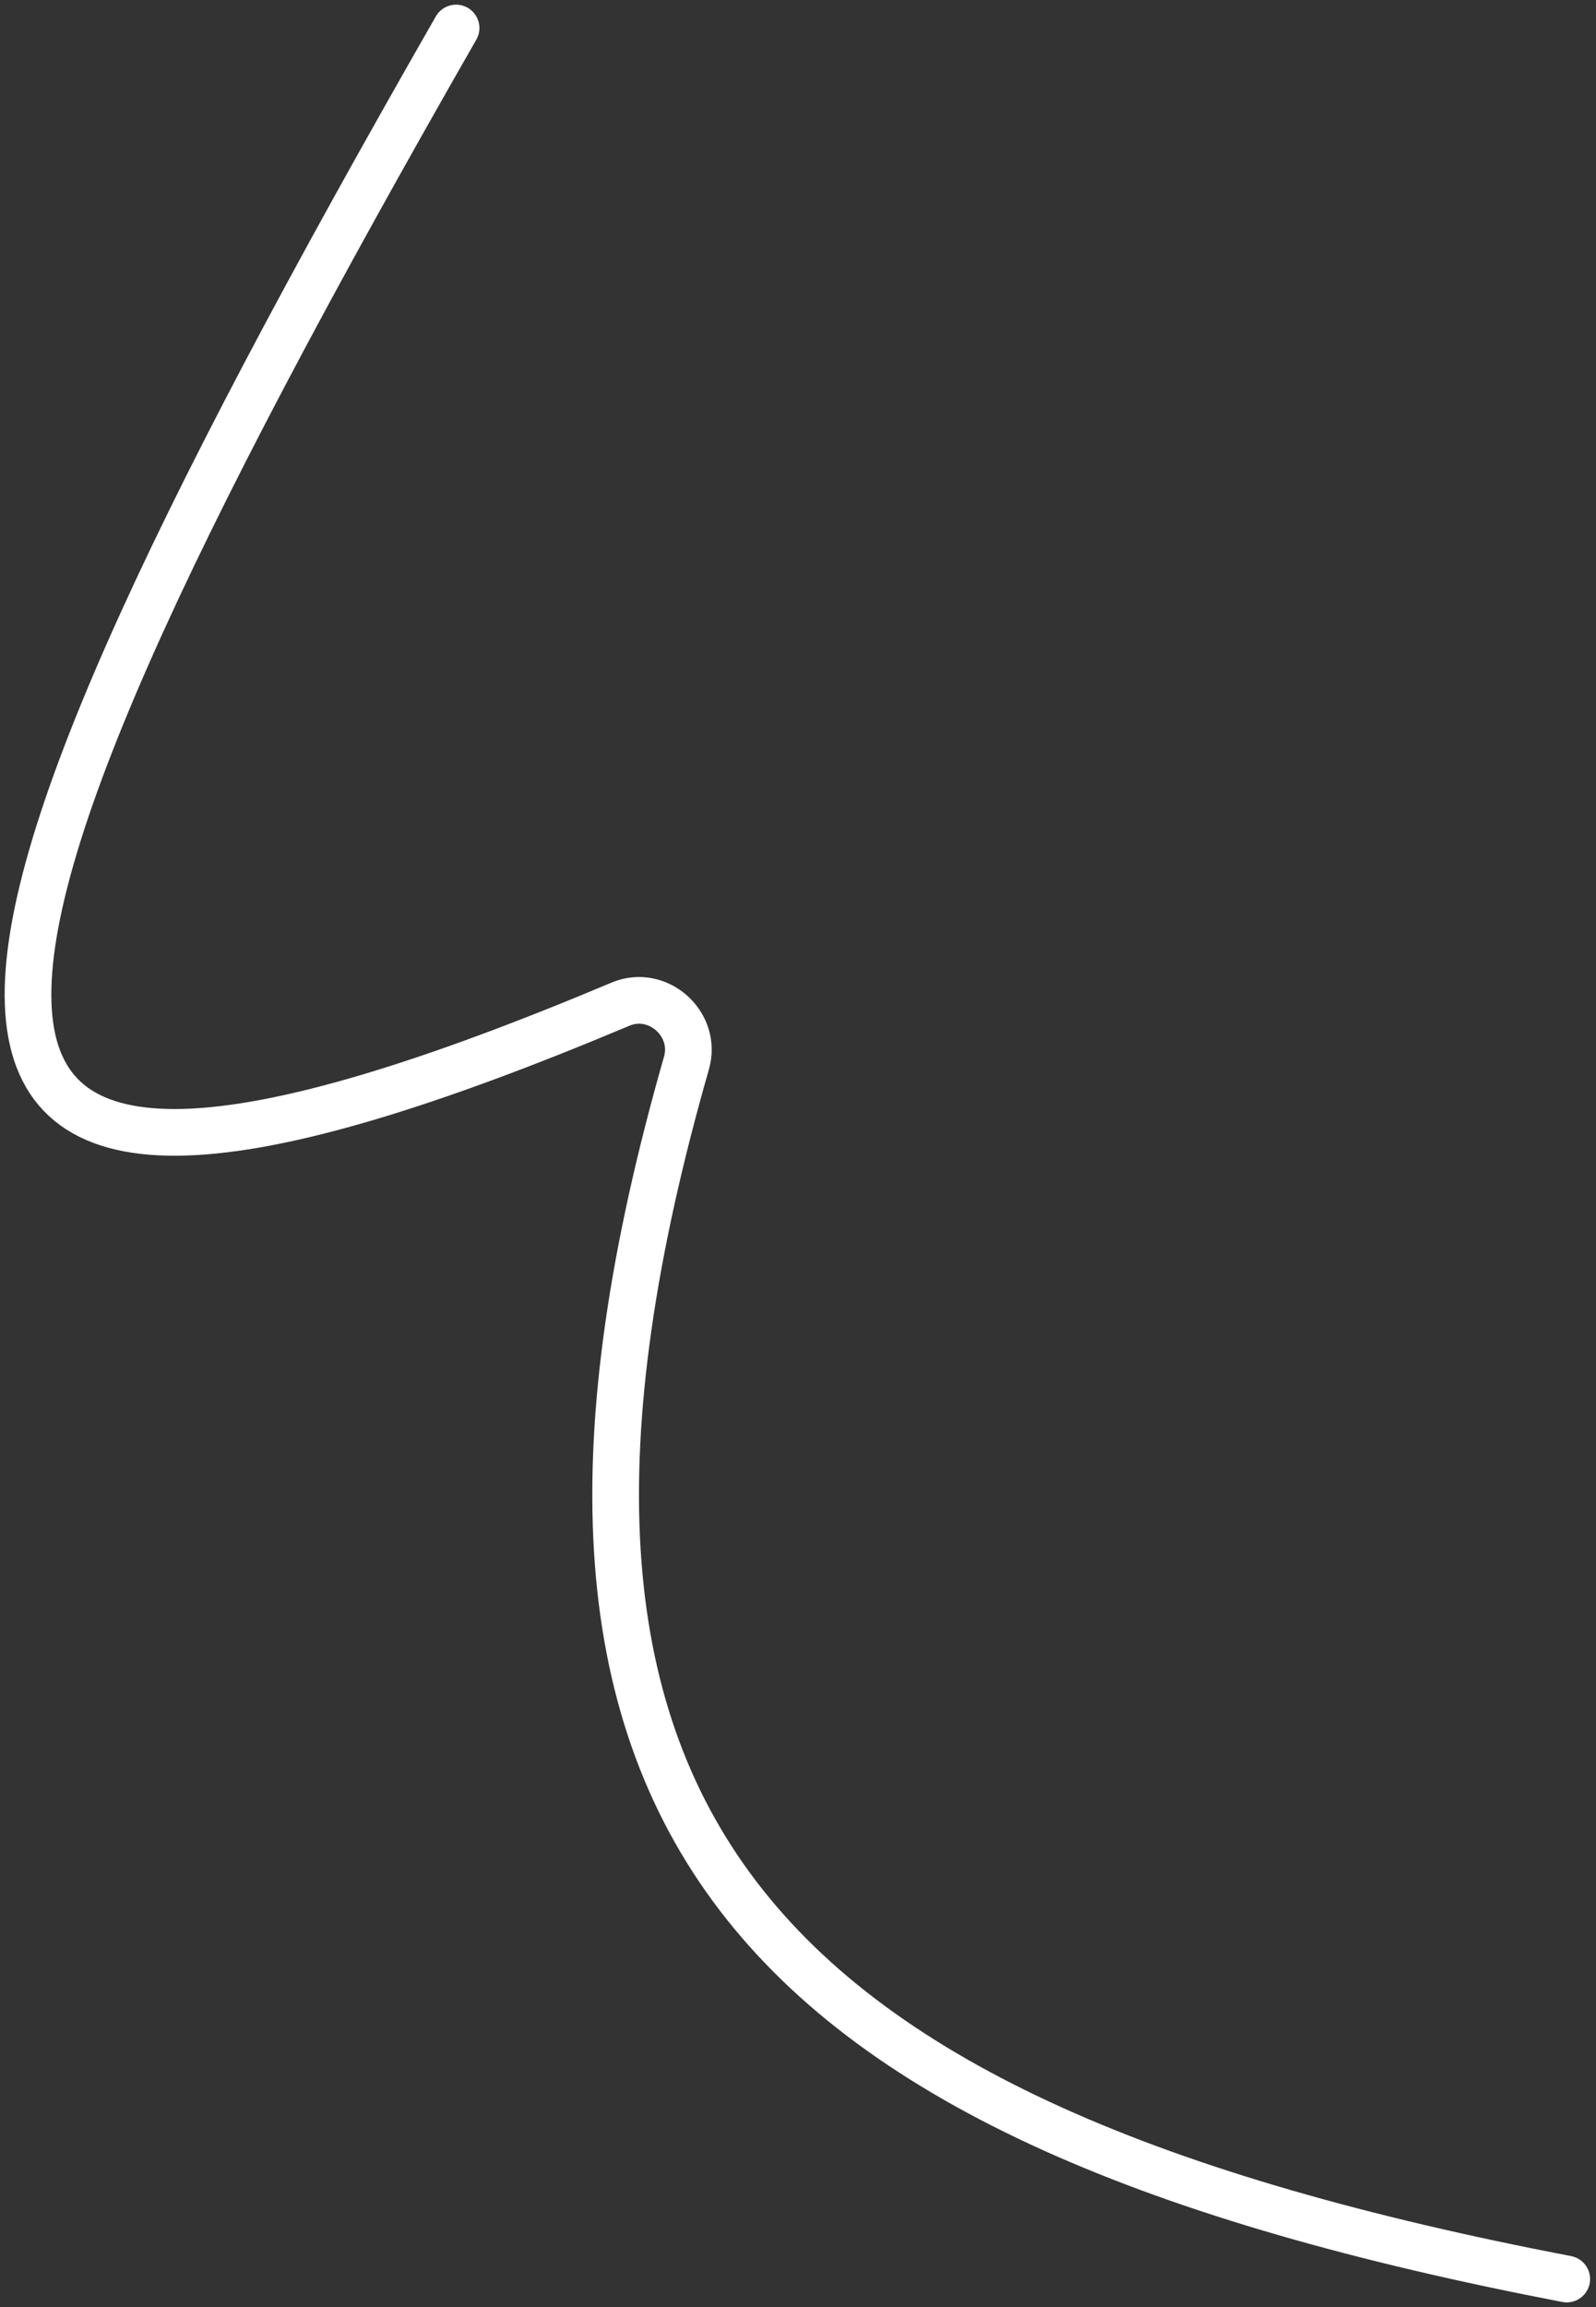 <svg width="171" height="247" viewBox="0 0 171 247" fill="none" xmlns="http://www.w3.org/2000/svg">
<rect x="0" y="0" width="171" height="247" fill="#333333" stroke="none"/>
<path d="M167.865 244C80.023 227.136 50.328 194.827 73.551 113.803C74.745 109.637 70.48 105.826 66.485 107.506C-16.812 142.546 -13.295 111.496 48.865 3" stroke="white" stroke-width="5" stroke-linecap="round"/>
</svg>
